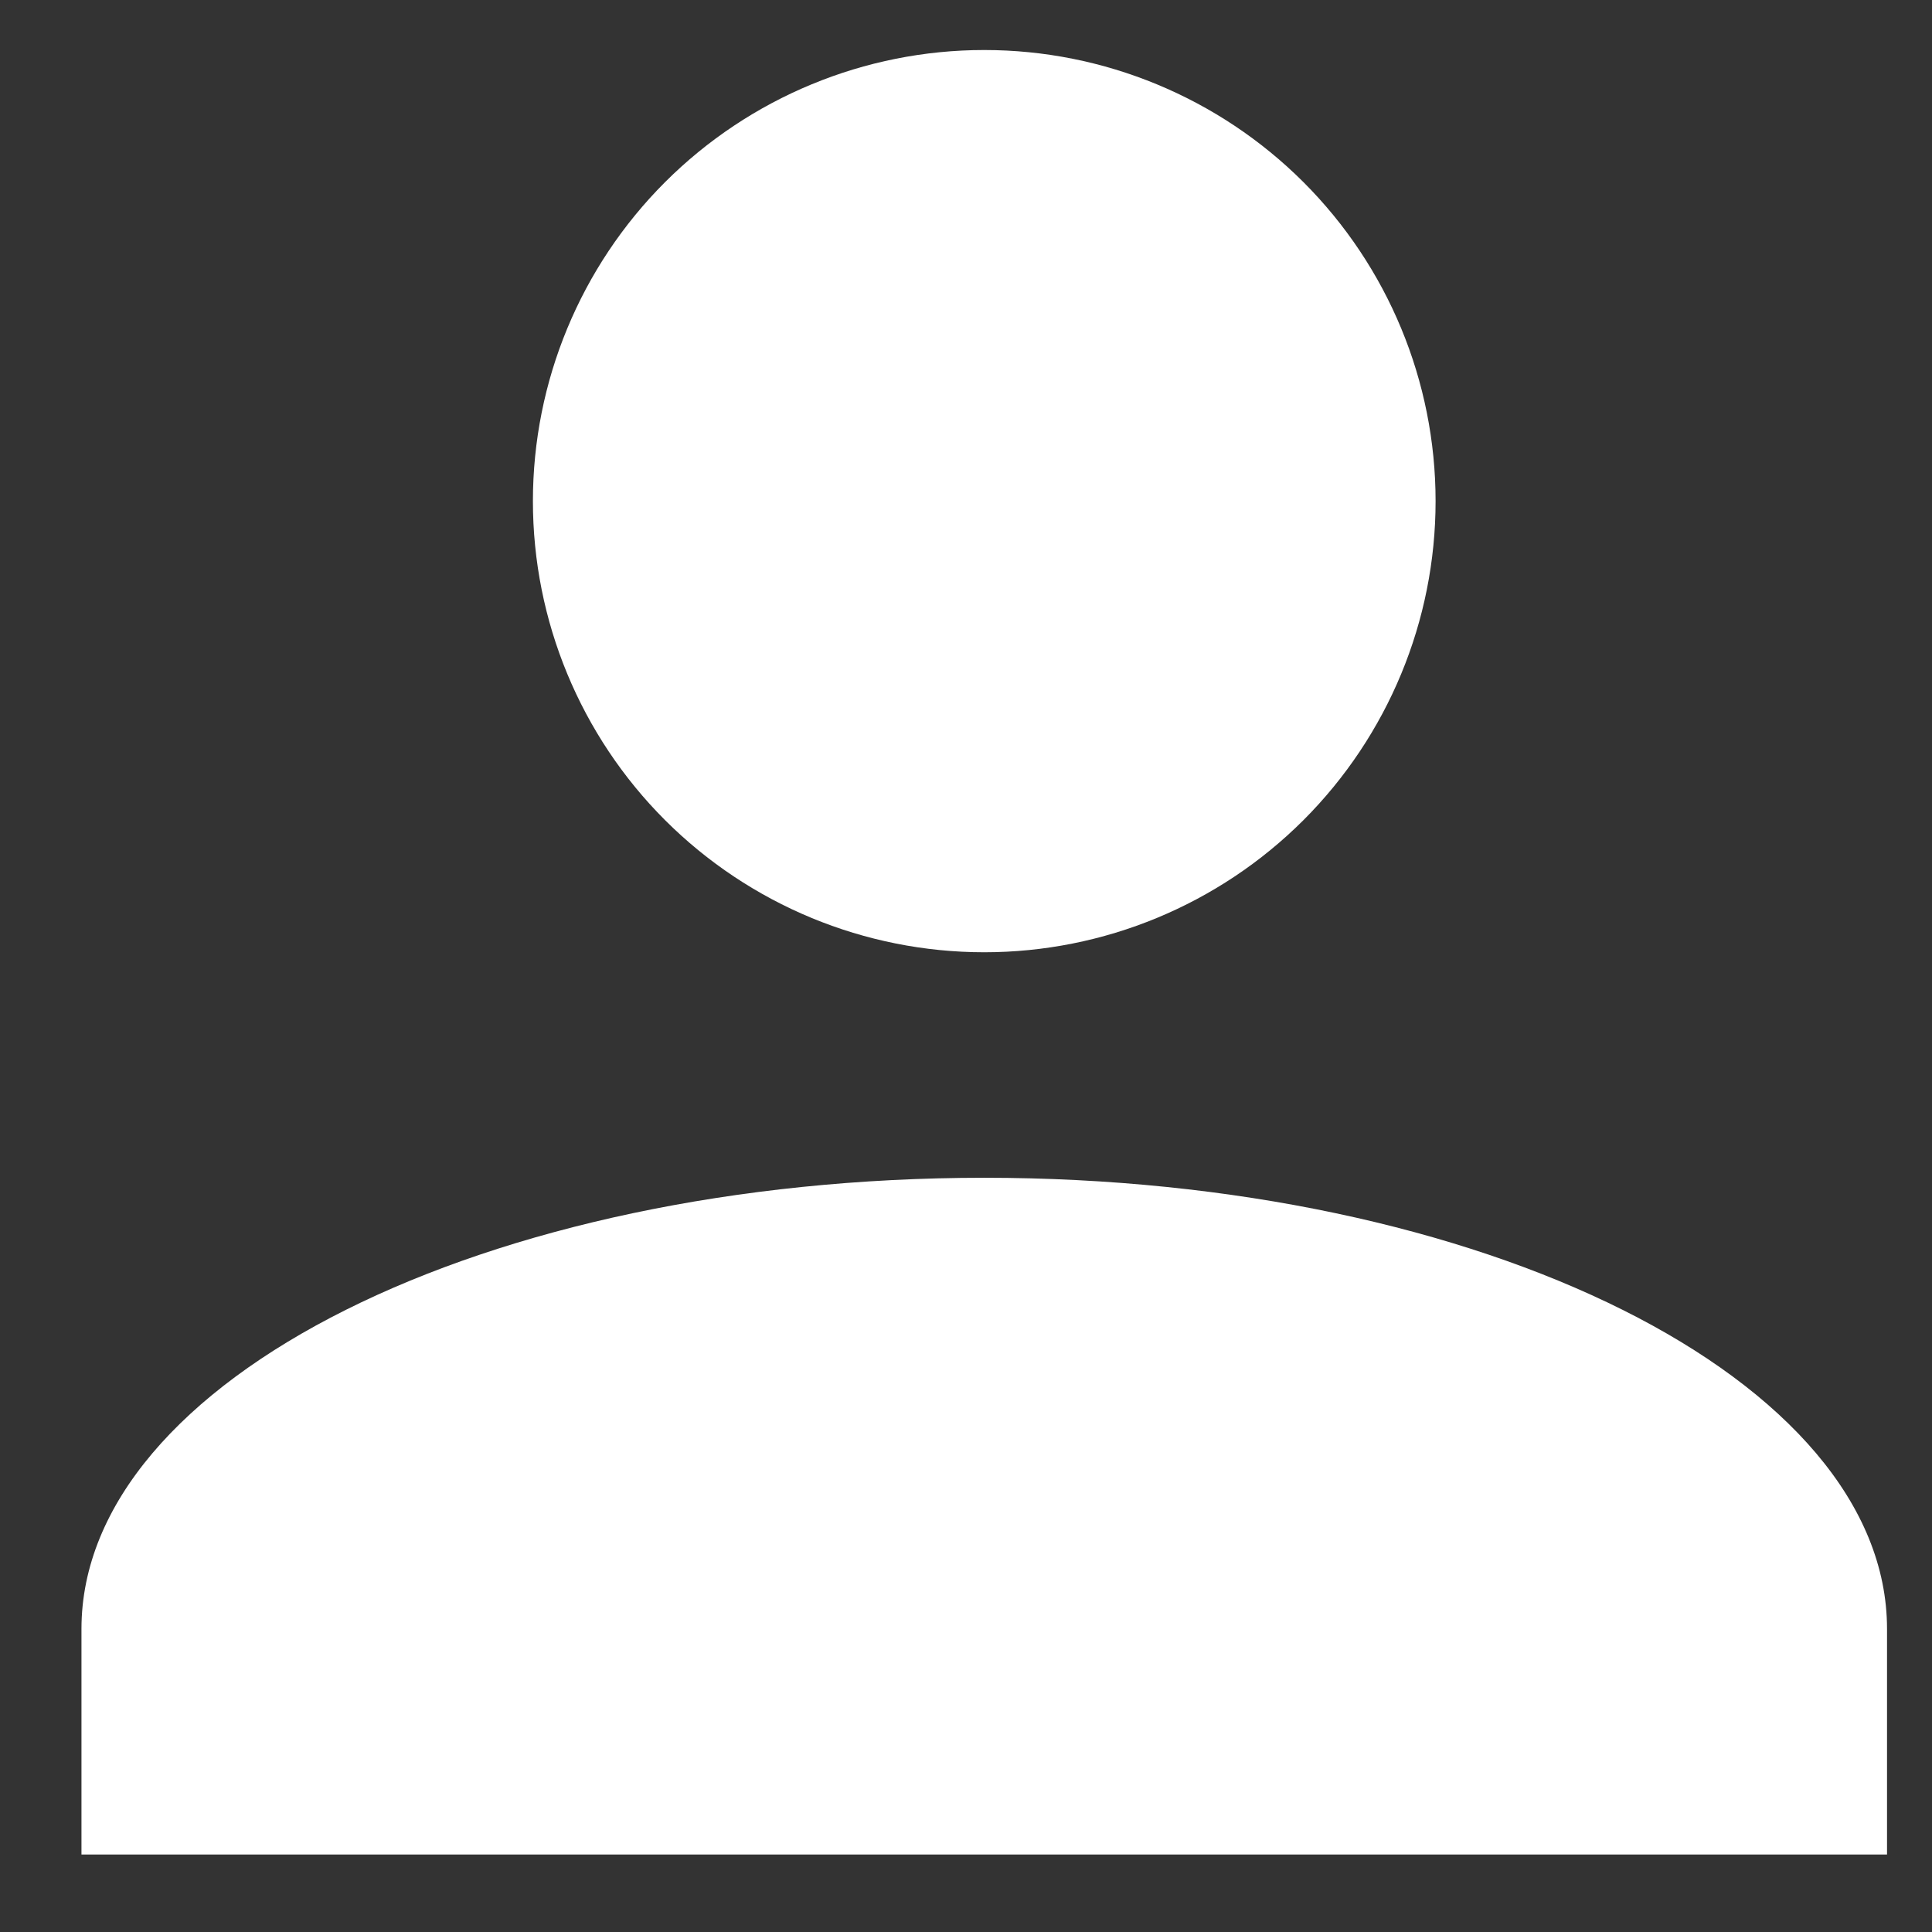 <svg width="18" height="18" viewBox="0 0 18 18" fill="none" xmlns="http://www.w3.org/2000/svg">
<rect x="0" y="0" width="18" height="18" fill="#333333" stroke="none"/>
<path d="M9.17 0.466C10.285 0.466 11.355 0.909 12.144 1.697C12.932 2.485 13.375 3.554 13.375 4.669C13.375 5.784 12.932 6.853 12.144 7.641C11.355 8.429 10.285 8.872 9.17 8.872C8.055 8.872 6.985 8.429 6.196 7.641C5.408 6.853 4.965 5.784 4.965 4.669C4.965 3.554 5.408 2.485 6.196 1.697C6.985 0.909 8.055 0.466 9.17 0.466ZM9.17 10.973C13.817 10.973 17.581 12.854 17.581 15.176V17.278H0.759V15.176C0.759 12.854 4.523 10.973 9.17 10.973Z" fill="white"/>
</svg>
